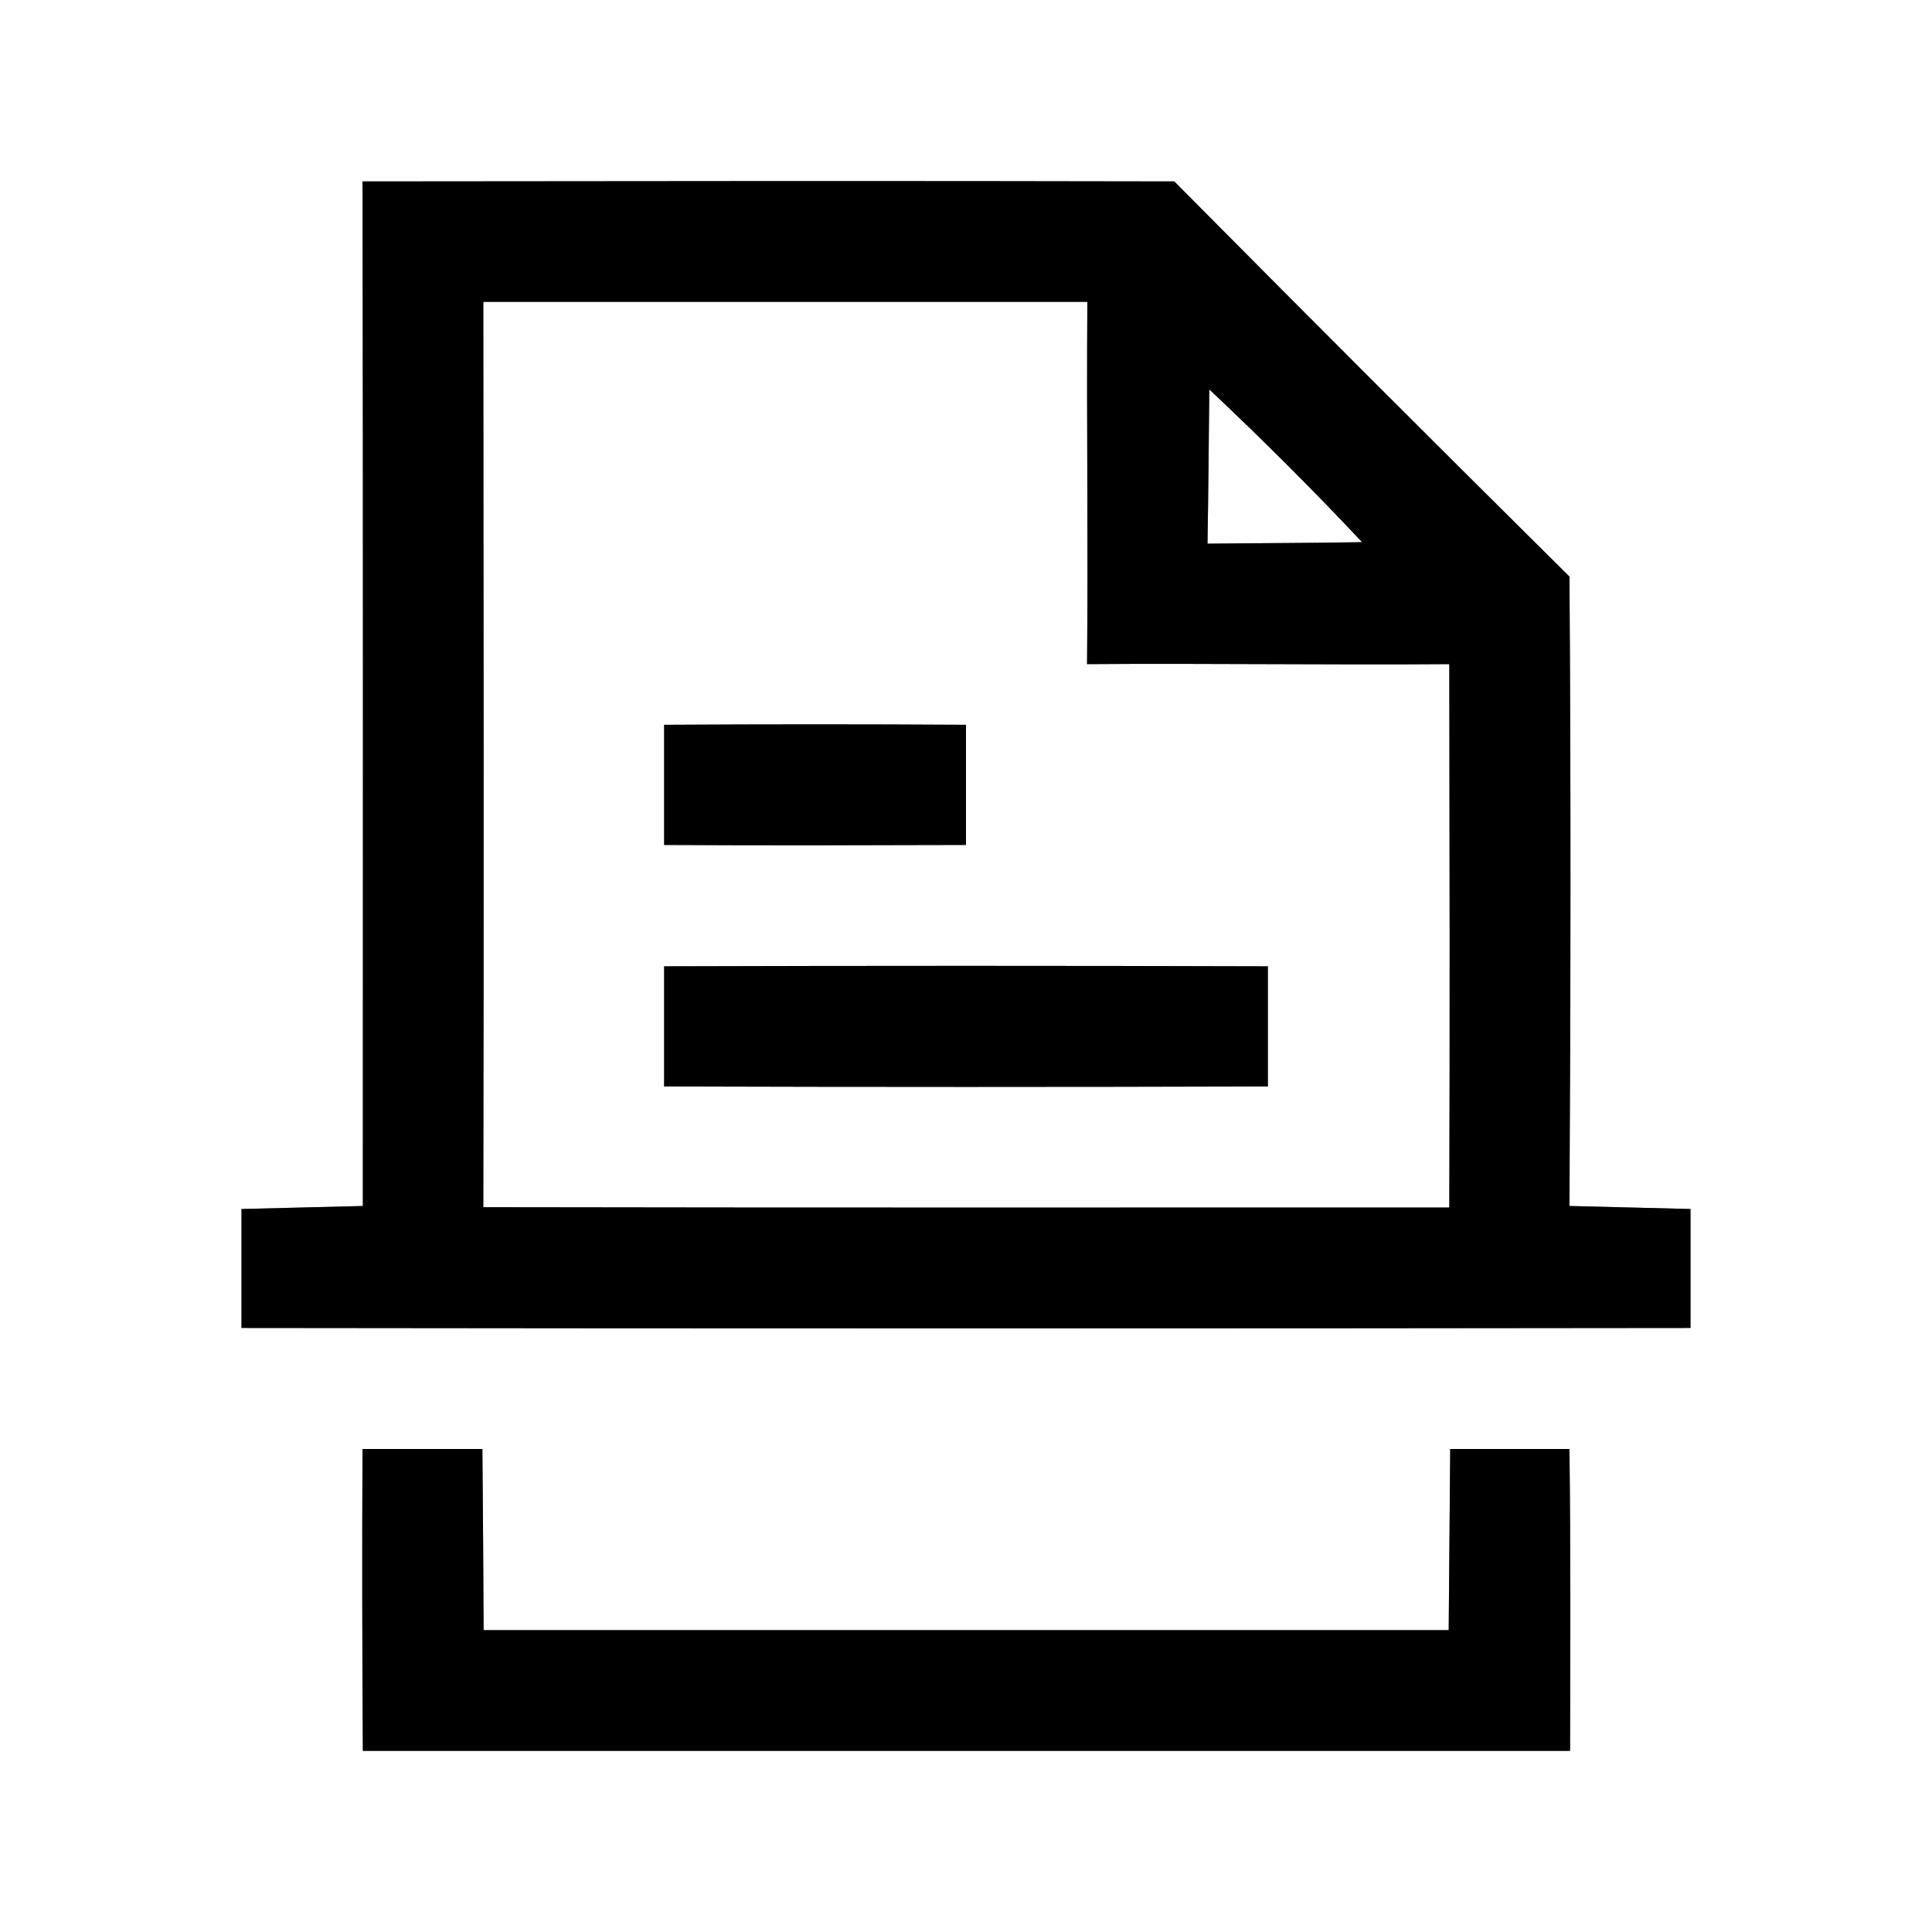 <?xml version="1.0" encoding="UTF-8" ?>
<!DOCTYPE svg PUBLIC "-//W3C//DTD SVG 1.1//EN" "http://www.w3.org/Graphics/SVG/1.1/DTD/svg11.dtd">
<svg width="64pt" height="64pt" viewBox="0 0 64 64" version="1.1" xmlns="http://www.w3.org/2000/svg">
<rect x="0" y="0" width="64" height="64" fill="#808080" stroke="none"/>
<g id="#ffffffff">
<path fill="#ffffff" opacity="1.00" d=" M 0.00 0.00 L 64.00 0.00 L 64.00 64.00 L 0.00 64.00 L 0.00 0.00 M 12.01 6.01 C 12.03 17.32 12.02 28.64 12.02 39.95 C 10.68 39.98 9.34 40.02 8.00 40.05 C 8.00 41.36 8.00 42.68 8.00 43.99 C 24.00 44.01 40.00 44.01 56.00 43.99 C 56.00 42.68 56.00 41.36 56.00 40.05 C 54.67 40.02 53.33 39.98 51.99 39.95 C 52.03 33.00 52.04 26.05 51.99 19.10 C 47.61 14.76 43.24 10.39 38.90 6.01 C 29.94 5.99 20.97 6.00 12.01 6.01 M 12.01 48.00 C 11.99 51.33 12.00 54.66 12.02 58.00 C 25.35 58.00 38.68 58.00 52.01 58.00 C 52.02 54.67 52.03 51.33 51.99 48.00 C 50.68 48.00 49.36 48.00 48.04 48.00 C 48.02 50.00 48.01 52.00 47.99 54.00 C 37.33 54.00 26.68 54.00 16.02 54.00 C 16.01 52.00 16.00 50.00 15.98 48.00 C 14.66 48.00 13.33 48.00 12.01 48.00 Z" />
<path fill="#ffffff" opacity="1.00" d=" M 16.01 10.00 C 22.68 10.00 29.35 10.00 36.02 10.00 C 35.99 14.00 36.05 18.00 36.01 22.00 C 40.01 21.97 44.01 22.03 48.01 22.00 C 48.02 28.00 48.03 34.00 48.01 40.00 C 37.34 40.00 26.68 40.01 16.01 39.99 C 16.03 30.00 16.02 20.00 16.01 10.00 M 22.00 24.01 C 22.00 25.34 22.00 26.66 22.00 27.99 C 25.33 28.01 28.67 28.00 32.00 27.99 C 32.00 26.66 32.00 25.34 32.00 24.01 C 28.67 23.99 25.33 23.99 22.00 24.01 M 22.00 32.01 C 22.00 33.34 22.00 34.66 22.00 35.99 C 28.67 36.01 35.33 36.01 42.00 35.99 C 42.00 34.66 42.00 33.34 42.00 32.01 C 35.33 31.99 28.67 31.99 22.00 32.01 Z" />
<path fill="#ffffff" opacity="1.00" d=" M 40.06 12.90 C 41.80 14.54 43.49 16.22 45.12 17.96 C 43.42 17.99 41.71 17.99 40.00 18.01 C 40.03 16.31 40.04 14.60 40.06 12.90 Z" />
</g>
<g id="#000000ff">
<path fill="#000000" opacity="1.00" d=" M 12.01 6.01 C 20.97 6.00 29.94 5.99 38.90 6.01 C 43.24 10.39 47.61 14.76 51.99 19.10 C 52.04 26.05 52.03 33.00 51.99 39.95 C 53.33 39.98 54.67 40.02 56.00 40.05 C 56.00 41.36 56.00 42.68 56.00 43.99 C 40.00 44.01 24.00 44.01 8.00 43.99 C 8.00 42.68 8.00 41.36 8.00 40.05 C 9.34 40.02 10.68 39.98 12.02 39.95 C 12.02 28.64 12.03 17.32 12.01 6.01 M 16.01 10.00 C 16.02 20.00 16.03 30.00 16.01 39.99 C 26.68 40.01 37.34 40.00 48.01 40.00 C 48.03 34.00 48.02 28.00 48.01 22.00 C 44.01 22.03 40.01 21.97 36.01 22.00 C 36.05 18.00 35.99 14.00 36.02 10.00 C 29.35 10.00 22.68 10.00 16.01 10.00 M 40.06 12.90 C 40.04 14.60 40.03 16.31 40.00 18.01 C 41.71 17.99 43.42 17.99 45.12 17.96 C 43.49 16.22 41.80 14.54 40.06 12.90 Z" />
<path fill="#000000" opacity="1.00" d=" M 22.00 24.01 C 25.33 23.99 28.67 23.99 32.00 24.01 C 32.00 25.34 32.00 26.66 32.00 27.99 C 28.67 28.00 25.33 28.01 22.00 27.99 C 22.00 26.66 22.00 25.34 22.00 24.01 Z" />
<path fill="#000000" opacity="1.00" d=" M 22.00 32.01 C 28.67 31.99 35.33 31.99 42.00 32.01 C 42.00 33.34 42.00 34.66 42.00 35.99 C 35.33 36.01 28.67 36.01 22.00 35.99 C 22.00 34.66 22.00 33.34 22.00 32.01 Z" />
<path fill="#000000" opacity="1.00" d=" M 12.01 48.00 C 13.33 48.00 14.66 48.00 15.98 48.00 C 16.00 50.00 16.01 52.00 16.02 54.00 C 26.68 54.00 37.33 54.00 47.99 54.00 C 48.01 52.00 48.02 50.00 48.04 48.00 C 49.36 48.00 50.68 48.00 51.99 48.00 C 52.03 51.33 52.02 54.67 52.01 58.00 C 38.68 58.00 25.35 58.00 12.02 58.00 C 12.00 54.66 11.99 51.33 12.01 48.00 Z" />
</g>
</svg>
